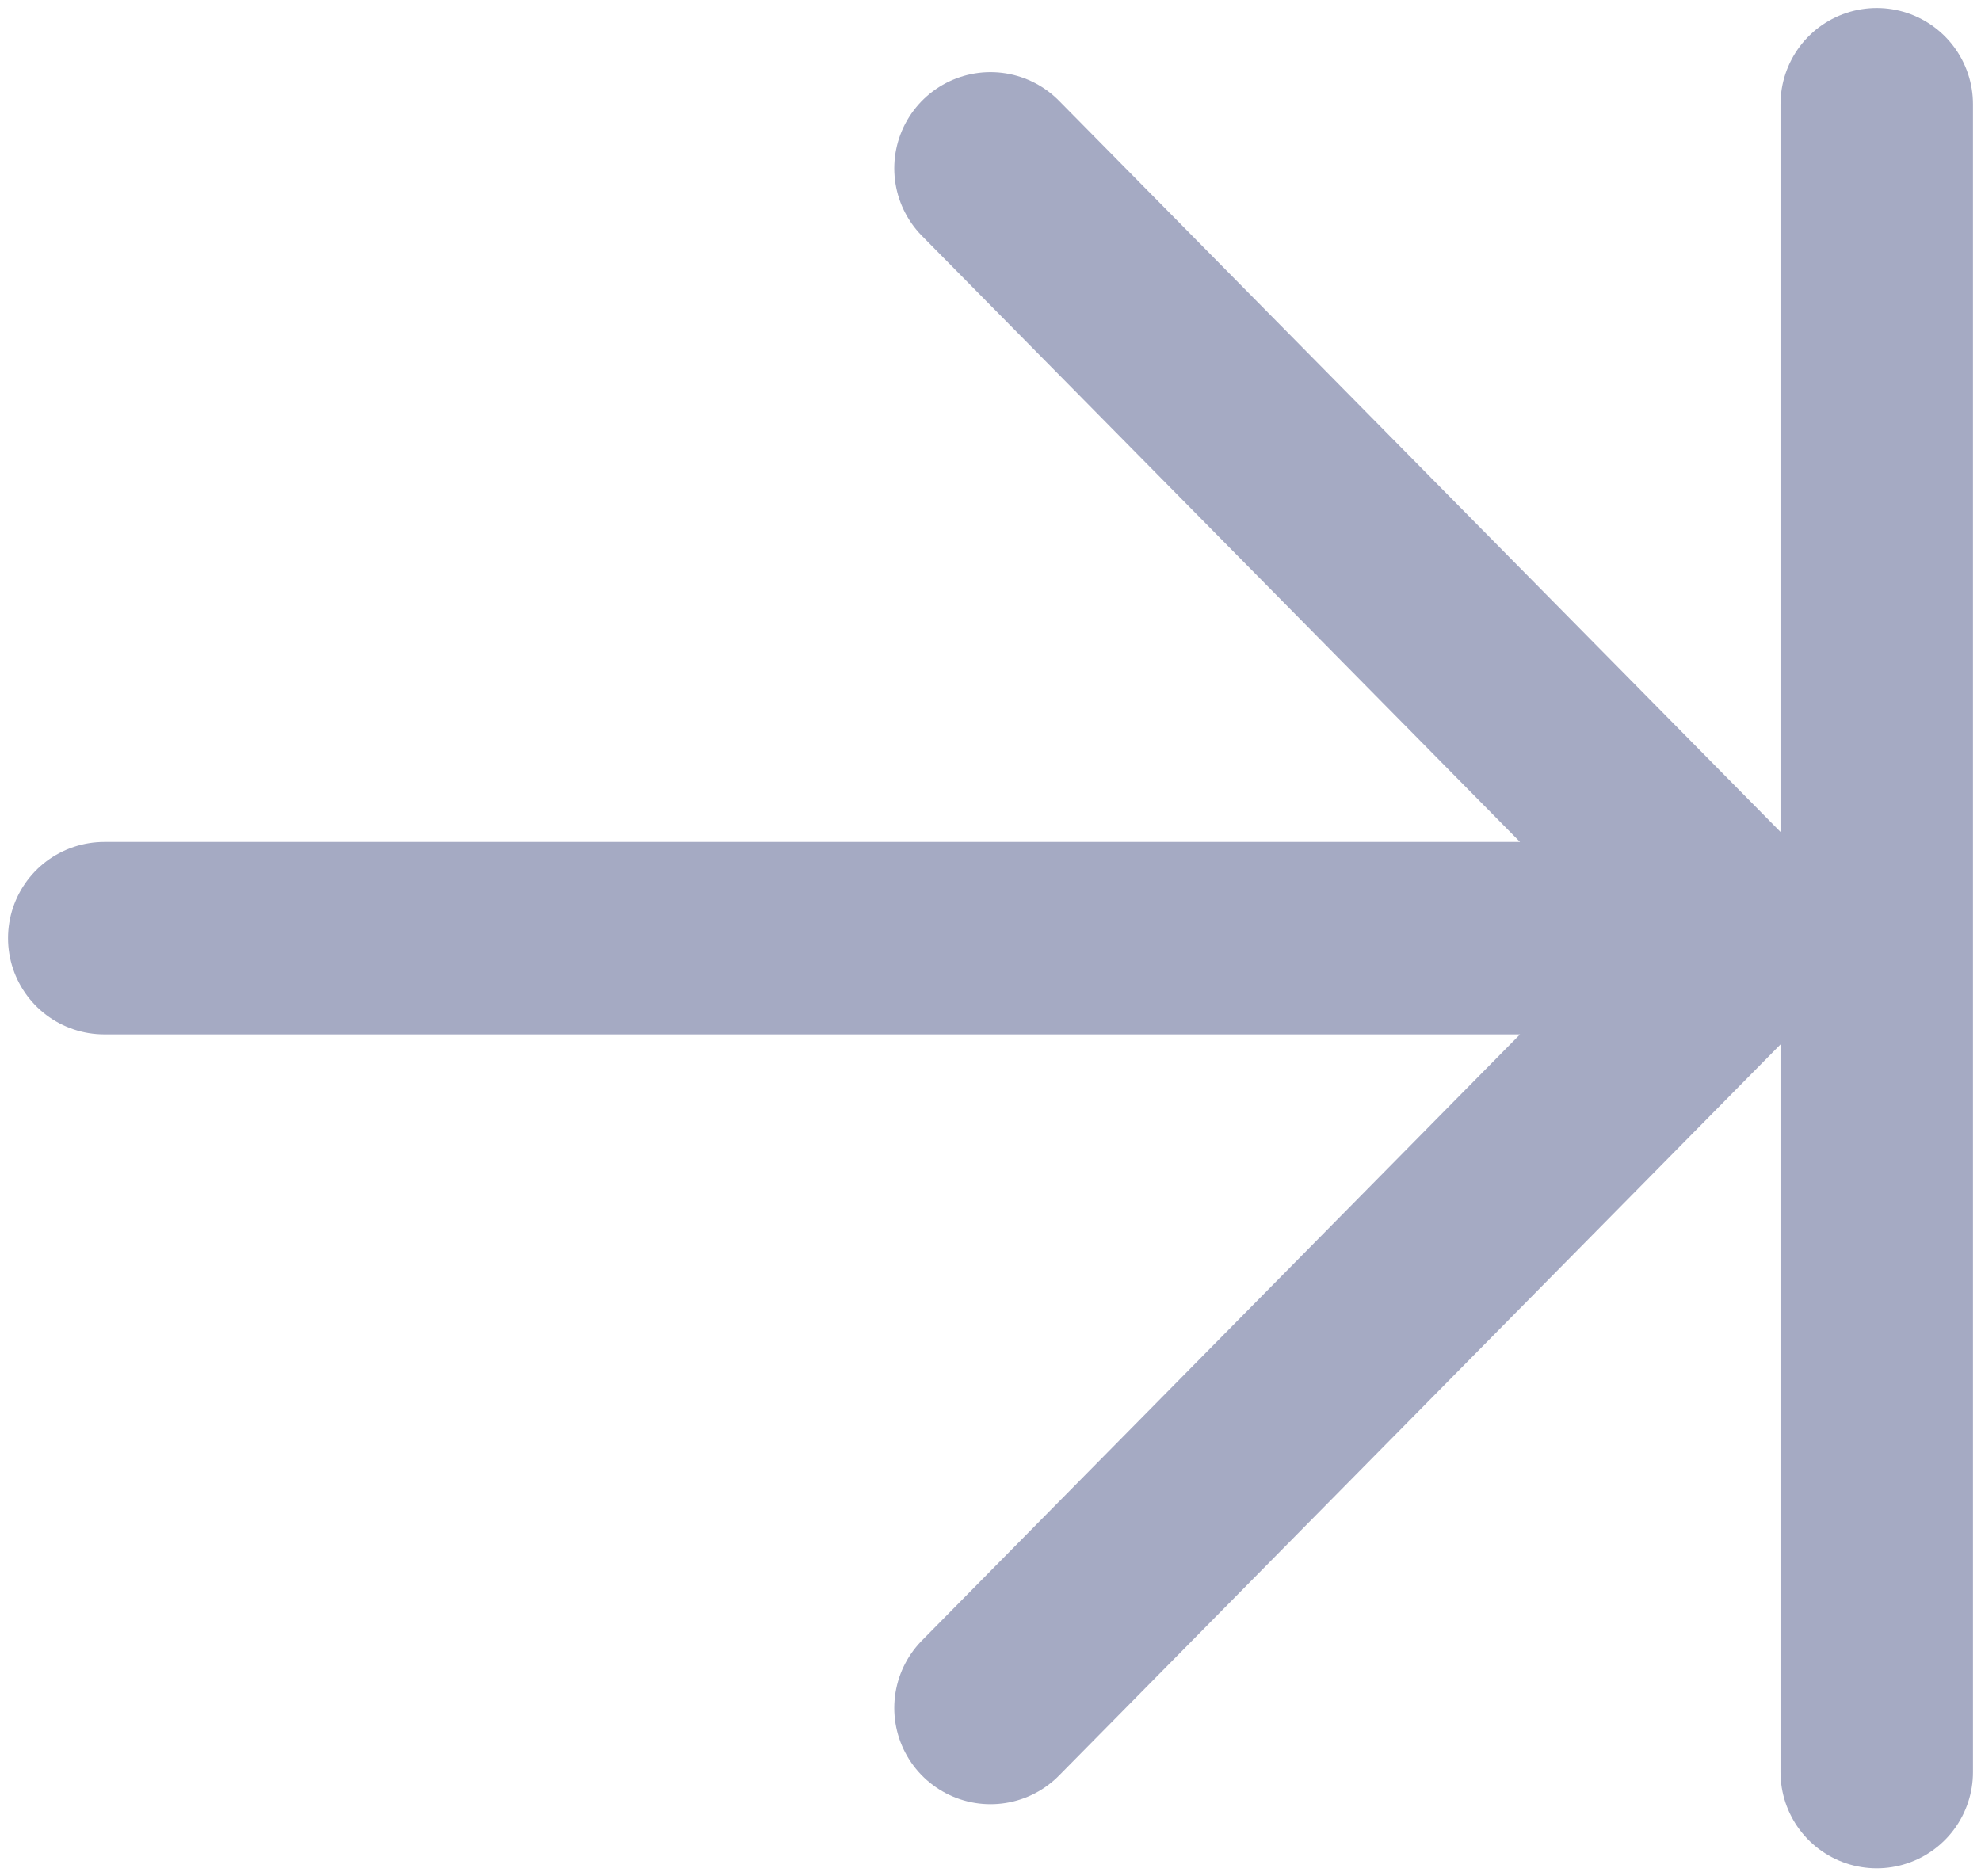 <svg width="19" height="18" viewBox="0 0 19 18" fill="none" xmlns="http://www.w3.org/2000/svg">
  <path d="M16.786 9L1 9M16.786 9L9.5 1.615M16.786 9L9.5 16.385M18 17V1" stroke="#A5AAC3" stroke-width="1.846" stroke-linecap="round"/>
</svg>

